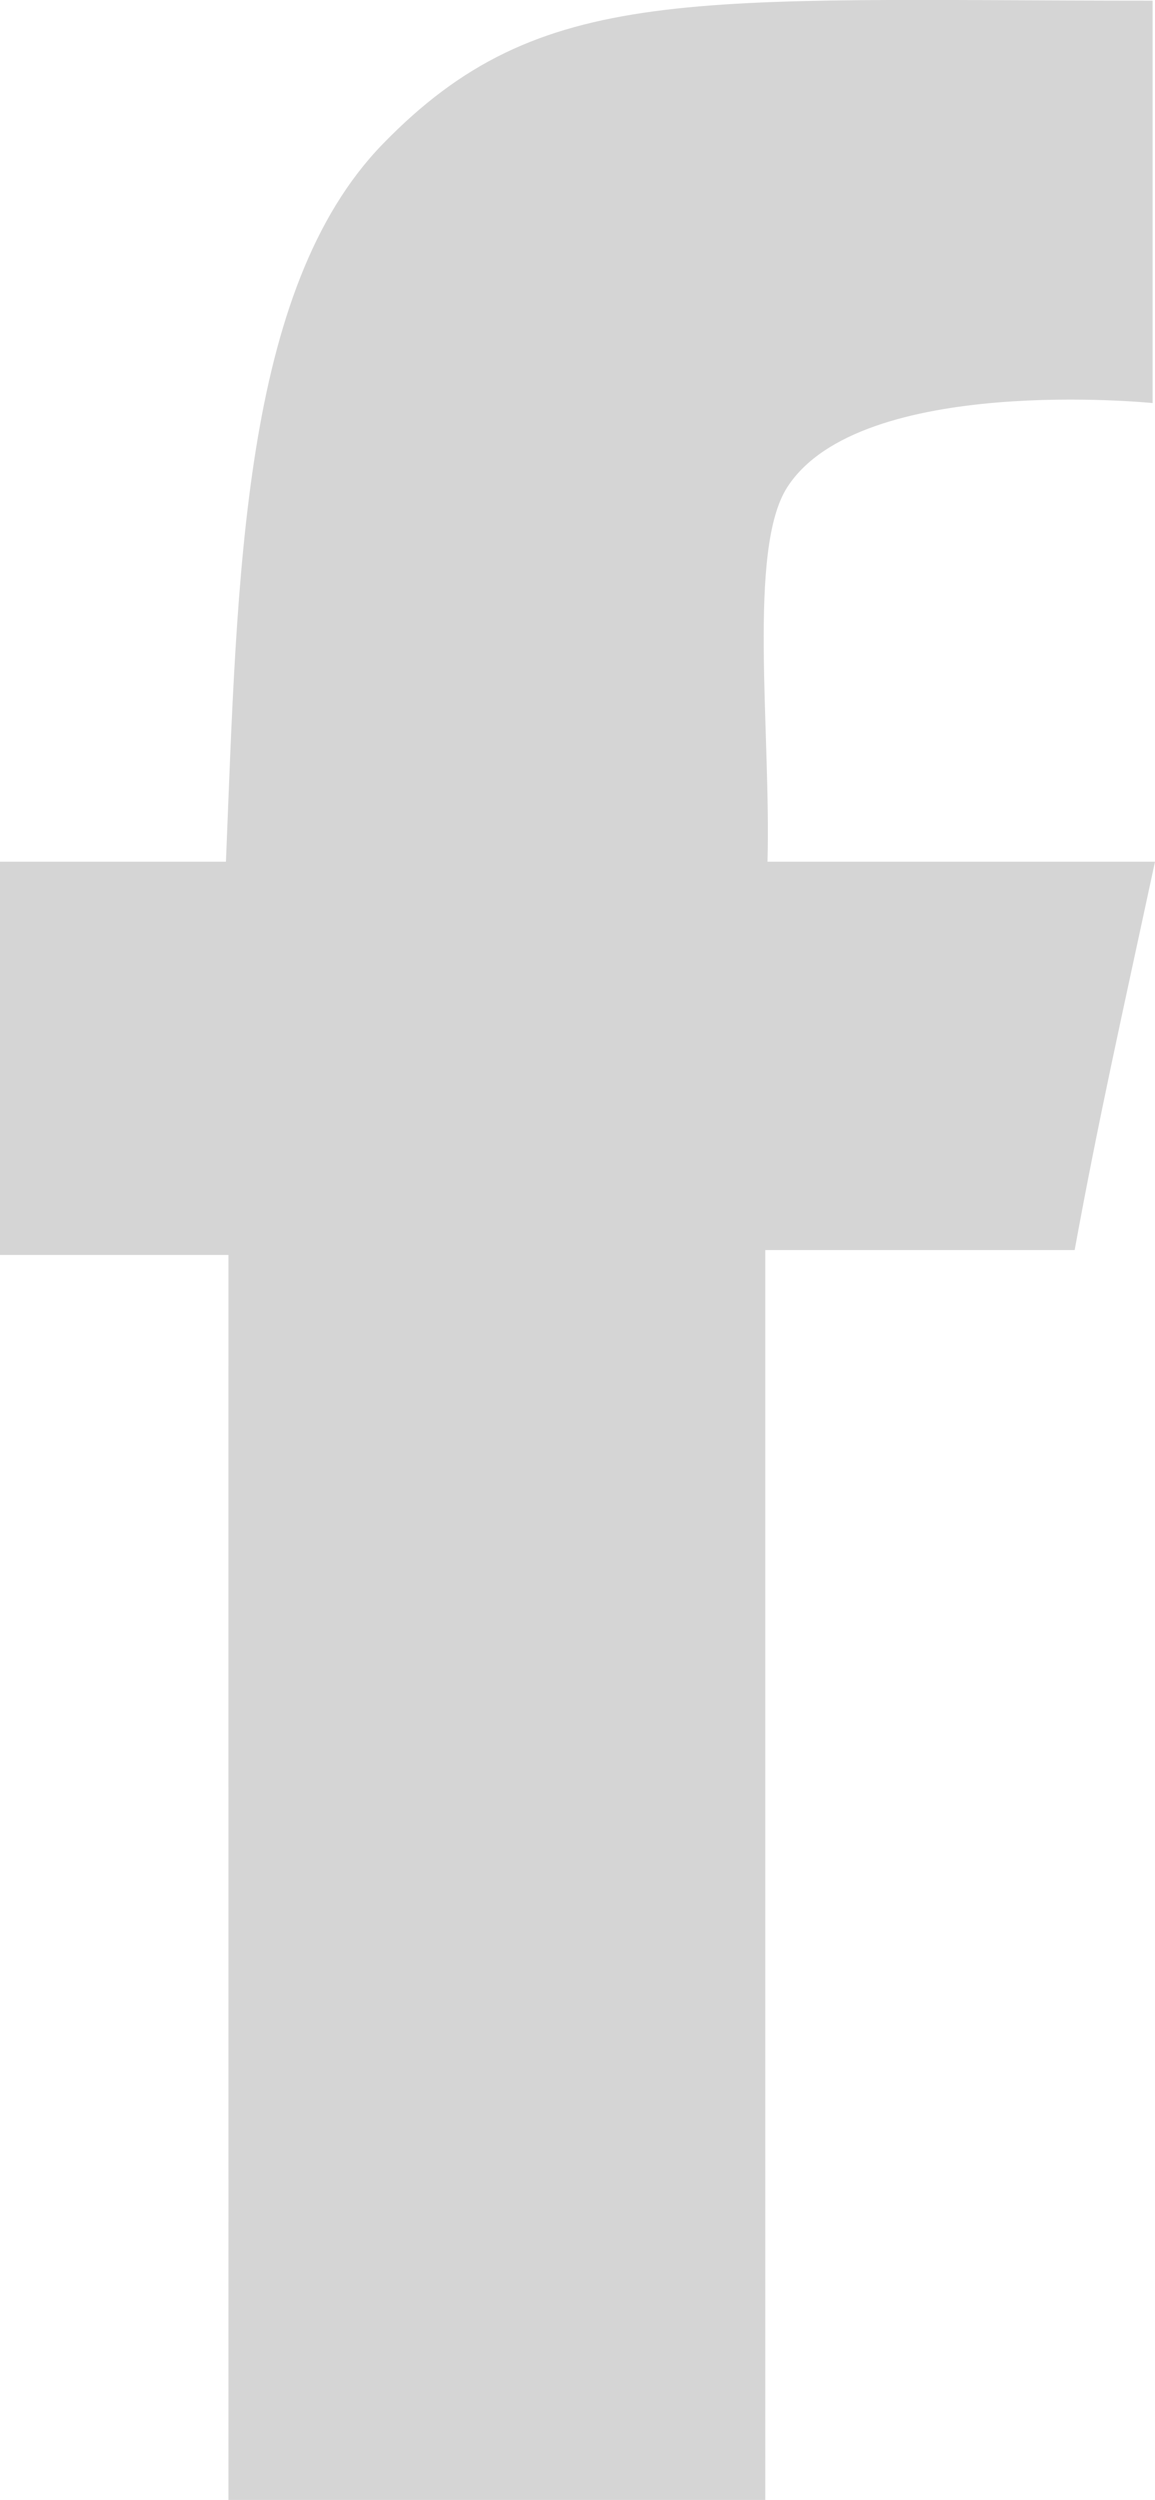 <?xml version="1.0" encoding="utf-8"?>
<!-- Generator: Adobe Illustrator 16.0.0, SVG Export Plug-In . SVG Version: 6.00 Build 0)  -->
<!DOCTYPE svg PUBLIC "-//W3C//DTD SVG 1.1//EN" "http://www.w3.org/Graphics/SVG/1.1/DTD/svg11.dtd">
<svg version="1.1" id="Layer_1" xmlns="http://www.w3.org/2000/svg" xmlns:xlink="http://www.w3.org/1999/xlink" x="0px" y="0px"
	 width="12.018px" height="26.006px" viewBox="0 0 12.018 26.006" enable-background="new 0 0 12.018 26.006" xml:space="preserve">
<path fill-rule="evenodd" clip-rule="evenodd" fill="#D5D5D5" d="M11.993,0.007c0,1.5,0,4.186,0,4.186S8.954,3.885,8.192,5.068
	C7.776,5.713,8.023,7.605,7.986,8.964c1.327,0,2.706,0,4.032,0c-0.341,1.588-0.585,2.665-0.836,4.04c-1.148,0-3.219,0-3.219,0
	v13.002c0,0-3.8,0-5.586,0c0.001-4.009-0.001-8.685,0-12.951c-0.868,0-1.509,0-2.377,0c0-1.499,0-2.592,0-4.091
	c0.842,0,1.509,0,2.351,0C2.472,5.973,2.517,3.009,3.981,1.5C5.627-0.196,7.197,0.007,11.993,0.007z"/>
</svg>

